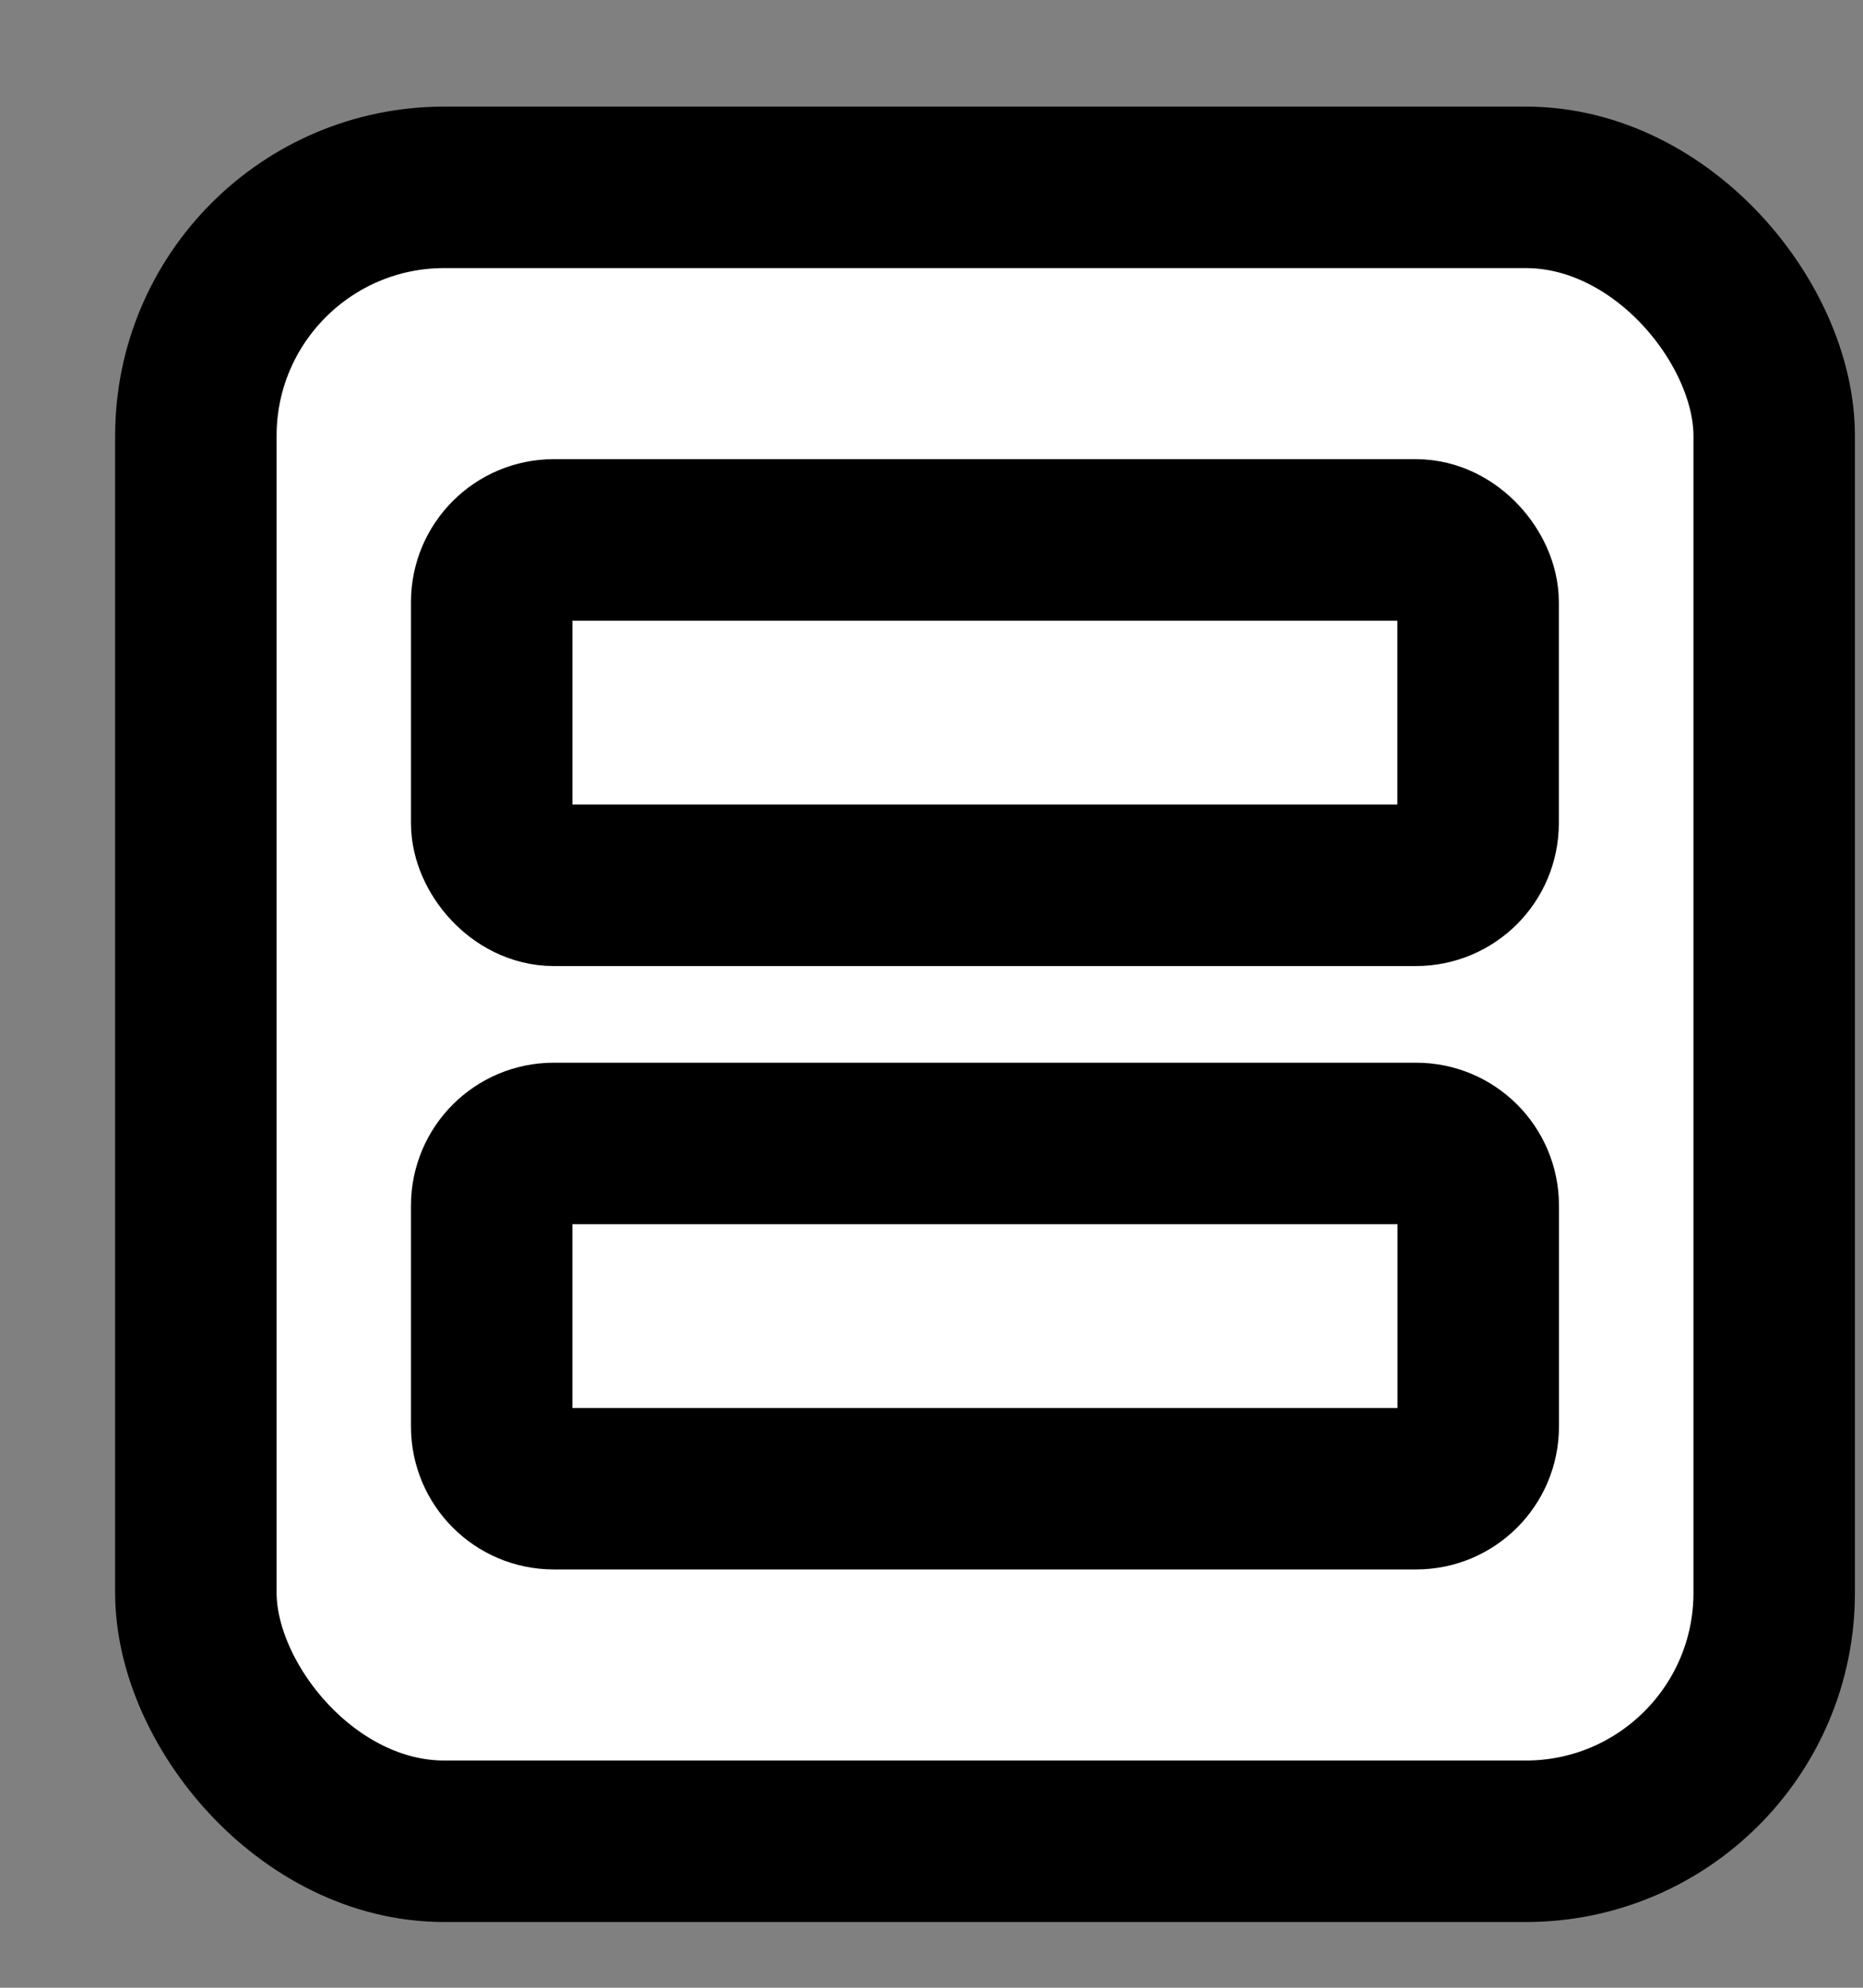 <svg width="15" height="16" viewBox="0 0 15 16" fill="none" xmlns="http://www.w3.org/2000/svg">
<rect x="0" y="0" width="15" height="16" fill="#808080" stroke="none"/>
<rect x="1.577" y="1.508" width="12.708" height="13.313" rx="2" fill="white" stroke="black" stroke-width="1.3" stroke-linecap="round" stroke-linejoin="round"/>
<path d="M3.959 9.704C3.959 9.427 4.183 9.204 4.459 9.204H11.402C11.678 9.204 11.902 9.427 11.902 9.704V11.483C11.902 11.759 11.678 11.983 11.402 11.983H4.459C4.183 11.983 3.959 11.759 3.959 11.483V9.704Z" fill="white" stroke="black" stroke-width="1.3" stroke-linecap="round" stroke-linejoin="round"/>
<rect x="3.959" y="4.346" width="7.942" height="2.78" rx="0.5" fill="white" stroke="black" stroke-width="1.3" stroke-linecap="round" stroke-linejoin="round"/>
</svg>
